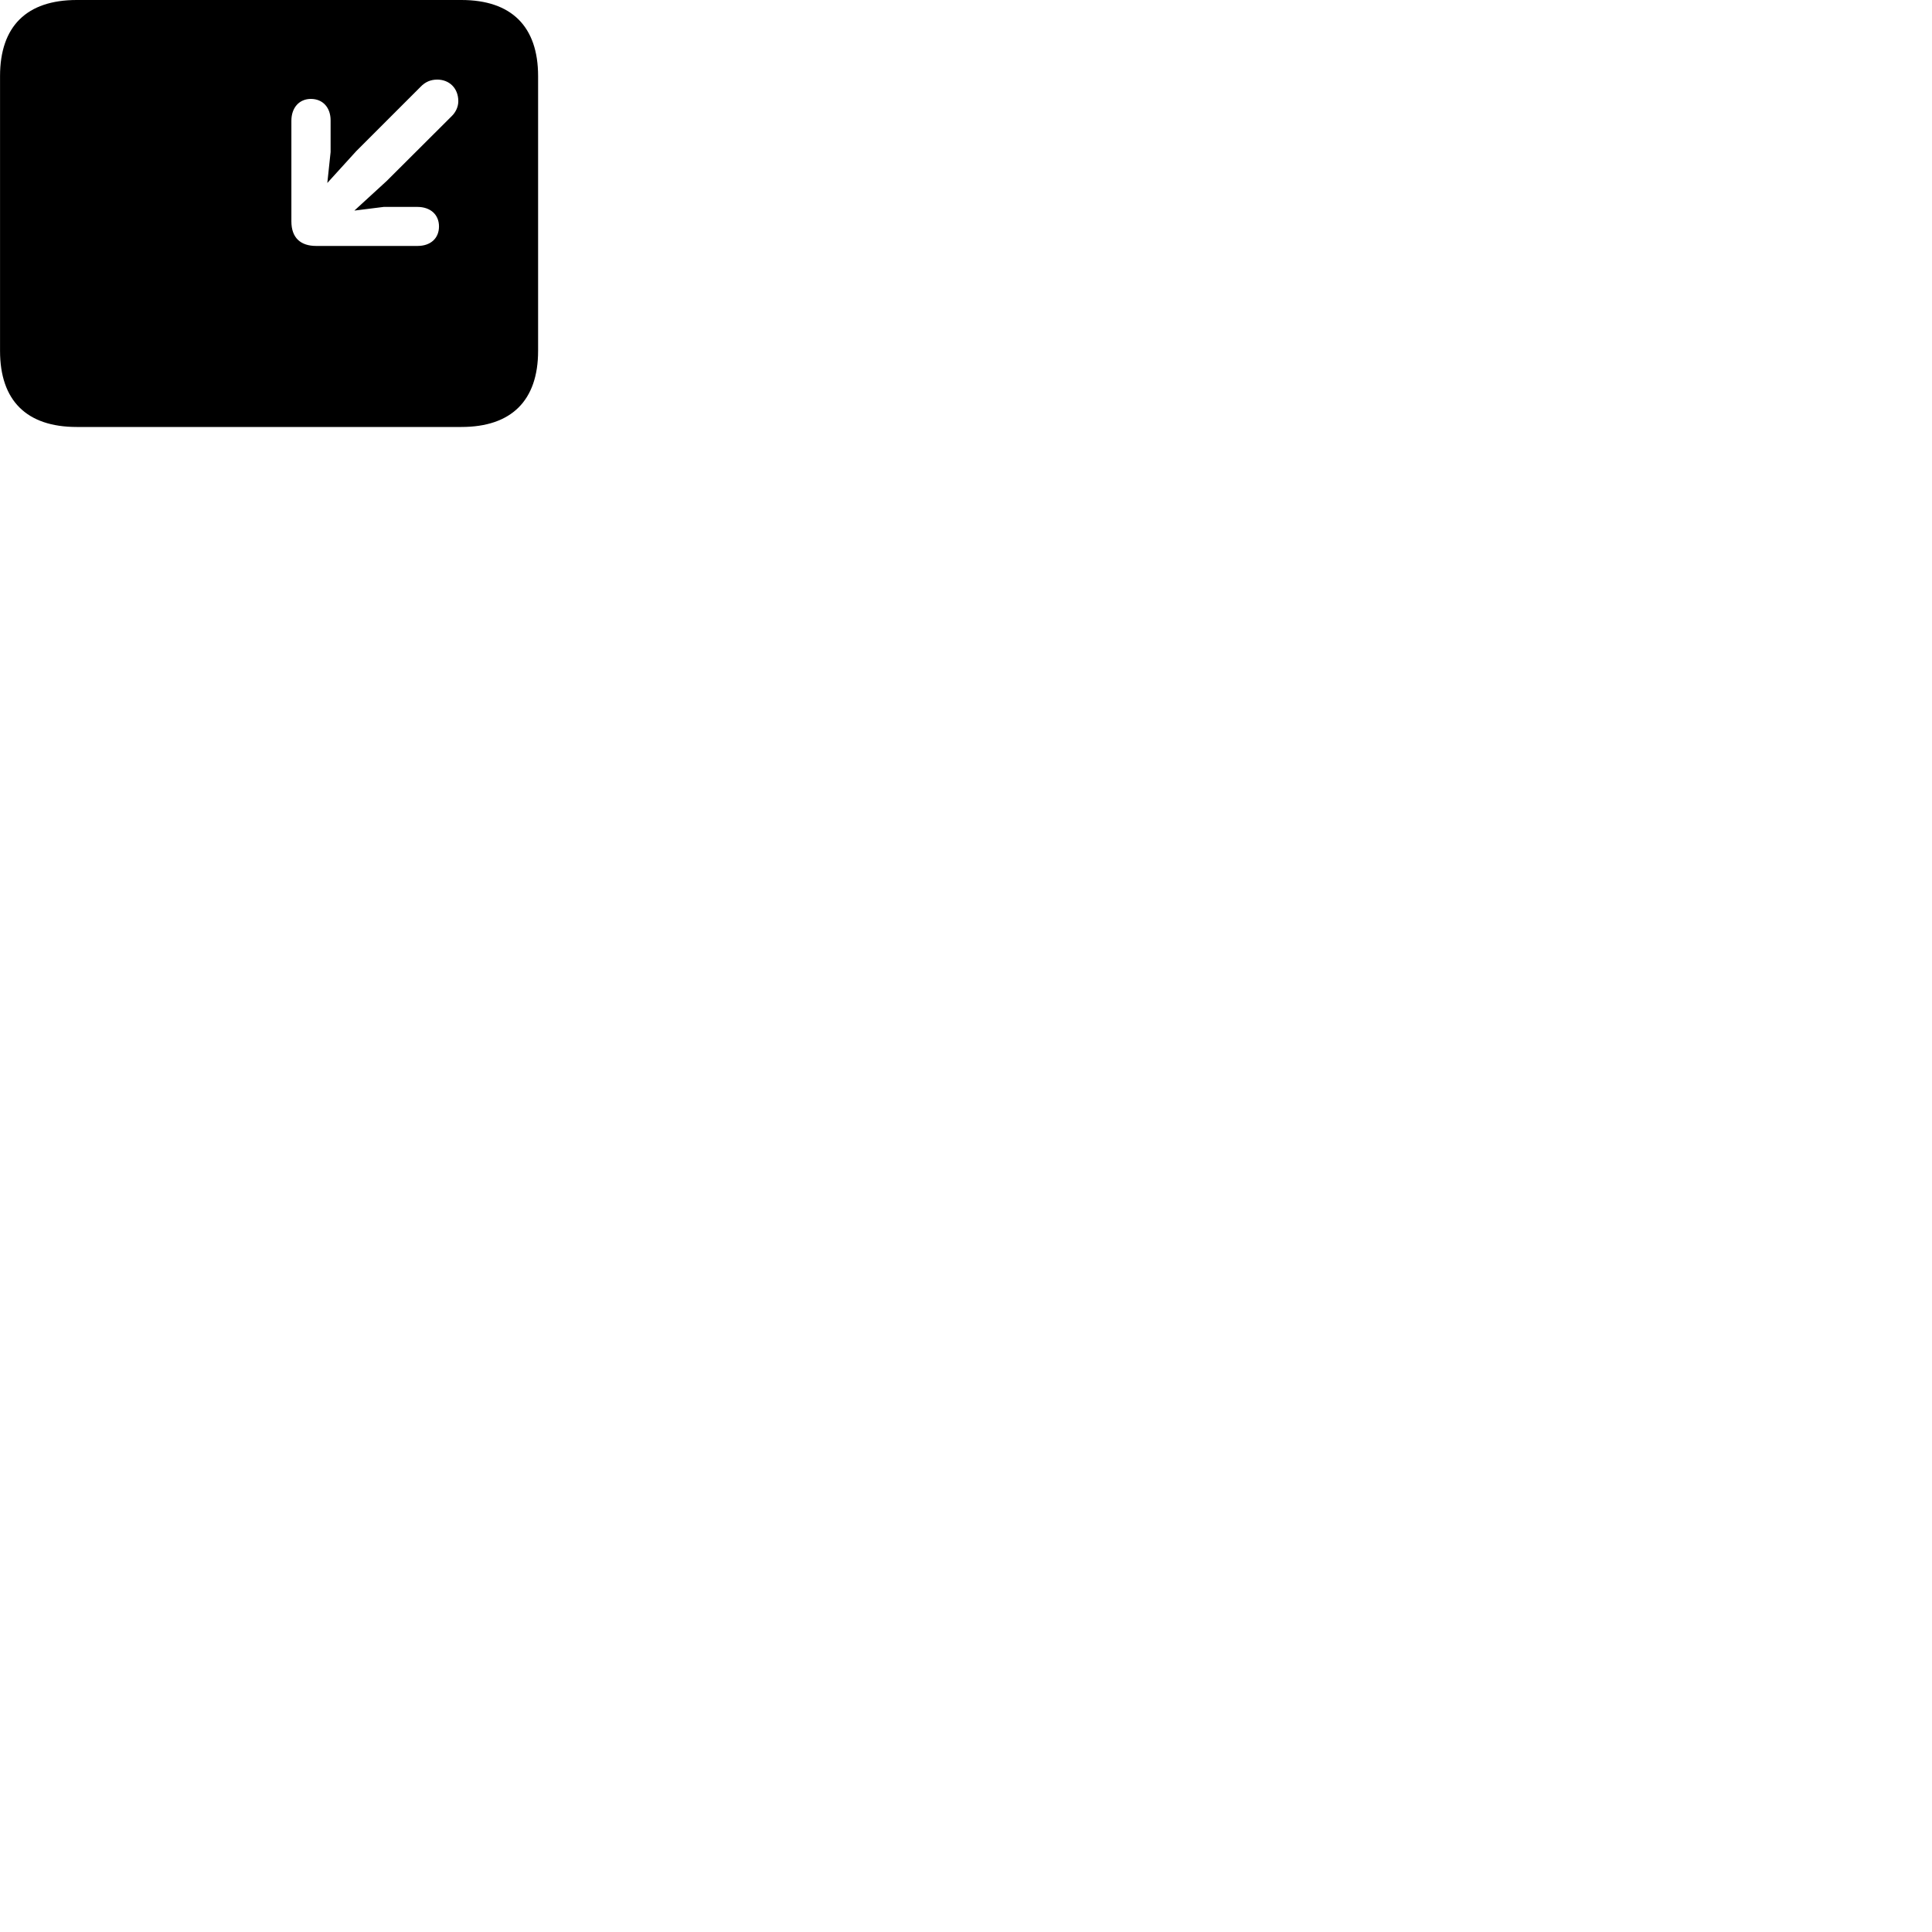
        <svg xmlns="http://www.w3.org/2000/svg" viewBox="0 0 100 100">
            <path d="M3.972 22.1H23.882C26.472 22.1 27.852 20.73 27.852 18.16V3.94C27.852 1.37 26.472 0 23.882 0H3.972C1.382 0 0.002 1.36 0.002 3.94V18.16C0.002 20.74 1.382 22.1 3.972 22.1ZM16.362 12.73C15.572 12.73 15.082 12.32 15.082 11.46V6.25C15.082 5.58 15.482 5.12 16.092 5.12C16.712 5.12 17.112 5.57 17.112 6.23V7.87L16.942 9.47L18.442 7.82L21.772 4.49C22.012 4.24 22.292 4.12 22.632 4.12C23.252 4.12 23.722 4.56 23.722 5.24C23.722 5.52 23.592 5.81 23.372 6.02L20.012 9.37L18.342 10.9L19.862 10.71H21.602C22.282 10.71 22.722 11.11 22.722 11.72C22.722 12.34 22.282 12.73 21.612 12.73Z" />
        </svg>
    